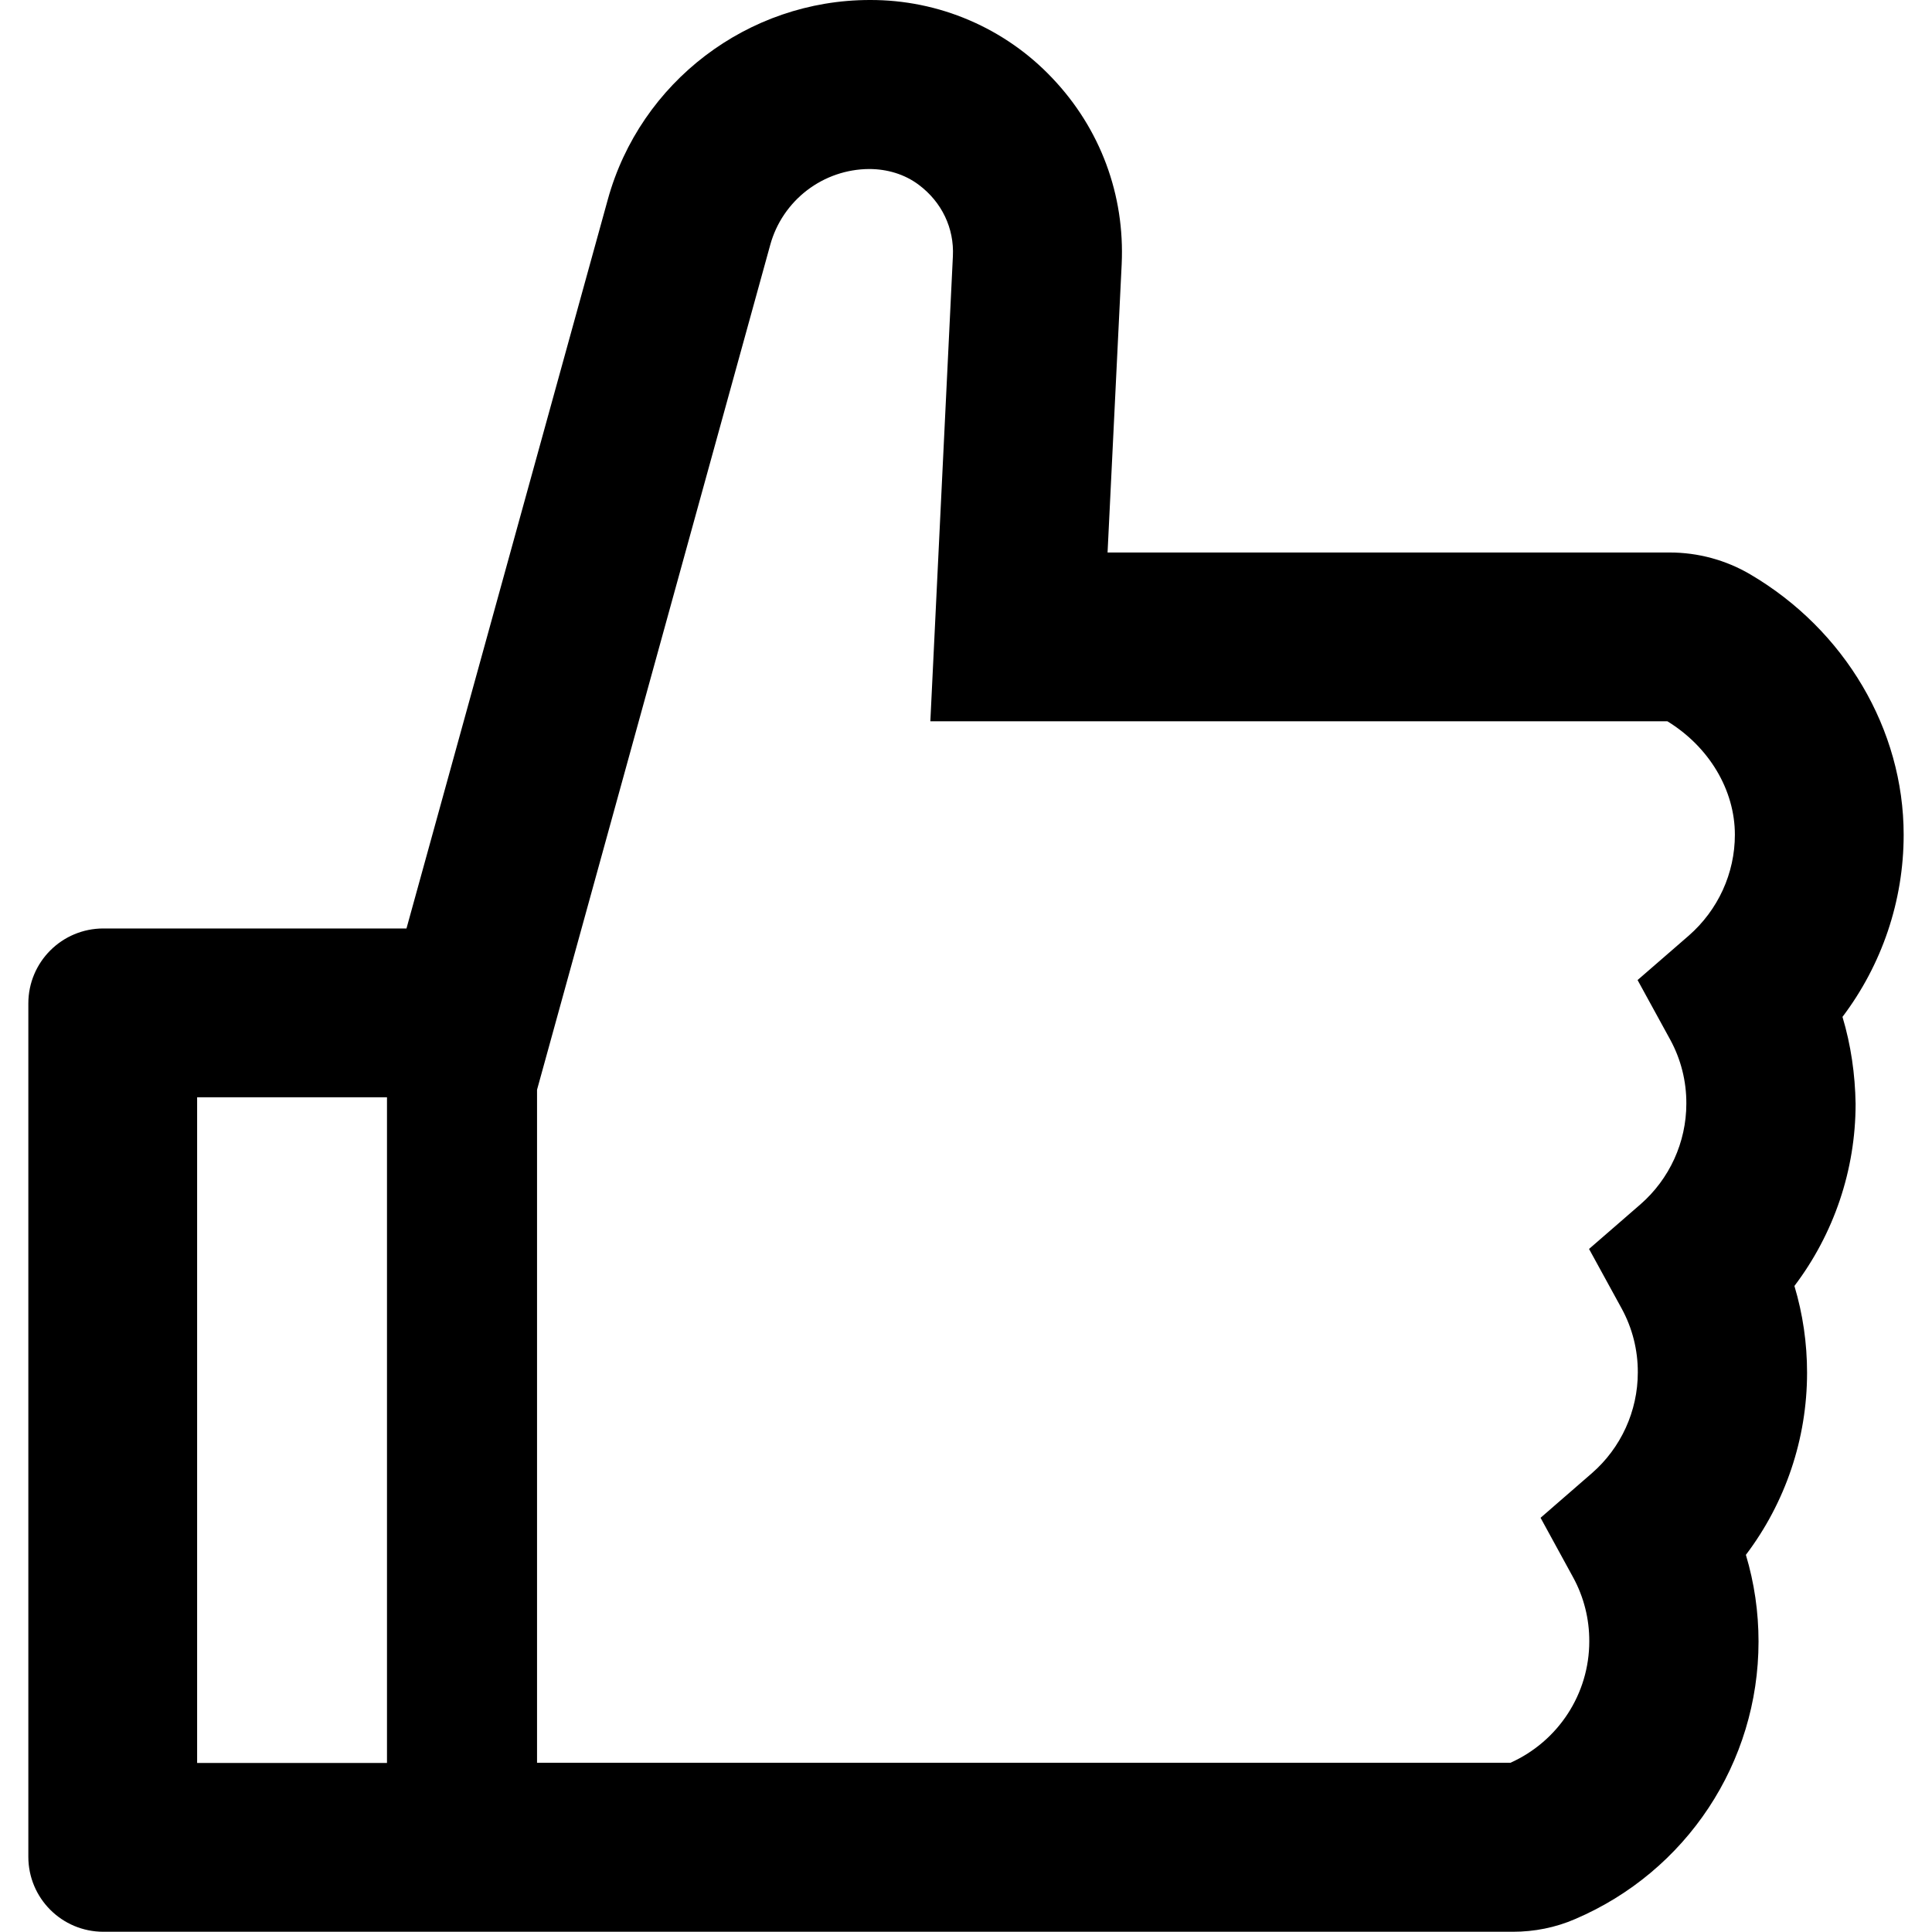 <svg width="33" height="33" viewBox="0 0 33 33" fill="none" xmlns="http://www.w3.org/2000/svg">
<path d="M31.471 17.369C32.143 16.48 32.516 15.391 32.516 14.258C32.516 12.46 31.511 10.758 29.893 9.809C29.477 9.565 29.003 9.437 28.52 9.437H18.918L19.159 4.516C19.215 3.327 18.794 2.198 17.977 1.337C17.577 0.913 17.093 0.575 16.556 0.345C16.02 0.115 15.442 -0.002 14.858 -0C12.776 -0 10.935 1.401 10.382 3.407L6.943 15.859H1.766C1.057 15.859 0.484 16.432 0.484 17.14V31.715C0.484 32.423 1.057 32.996 1.766 32.996H25.841C26.209 32.996 26.57 32.924 26.902 32.78C28.808 31.967 30.037 30.105 30.037 28.039C30.037 27.535 29.965 27.038 29.821 26.558C30.494 25.669 30.866 24.58 30.866 23.447C30.866 22.942 30.794 22.446 30.65 21.965C31.323 21.076 31.695 19.987 31.695 18.854C31.687 18.35 31.615 17.849 31.471 17.369ZM3.367 30.113V18.742H6.61V30.113H3.367ZM28.848 15.979L27.971 16.74L28.528 17.757C28.711 18.092 28.806 18.468 28.804 18.85C28.804 19.511 28.516 20.139 28.019 20.572L27.142 21.333L27.699 22.35C27.882 22.685 27.977 23.061 27.975 23.443C27.975 24.103 27.687 24.732 27.19 25.164L26.314 25.925L26.87 26.942C27.053 27.277 27.148 27.653 27.146 28.035C27.146 28.932 26.618 29.741 25.801 30.109H9.173V18.614L13.157 4.18C13.259 3.81 13.48 3.484 13.785 3.25C14.09 3.017 14.462 2.889 14.846 2.887C15.151 2.887 15.451 2.975 15.691 3.155C16.088 3.451 16.3 3.9 16.276 4.376L15.891 12.32H28.48C29.192 12.756 29.633 13.493 29.633 14.258C29.633 14.918 29.345 15.543 28.848 15.979Z" fill="black"/>
</svg>
